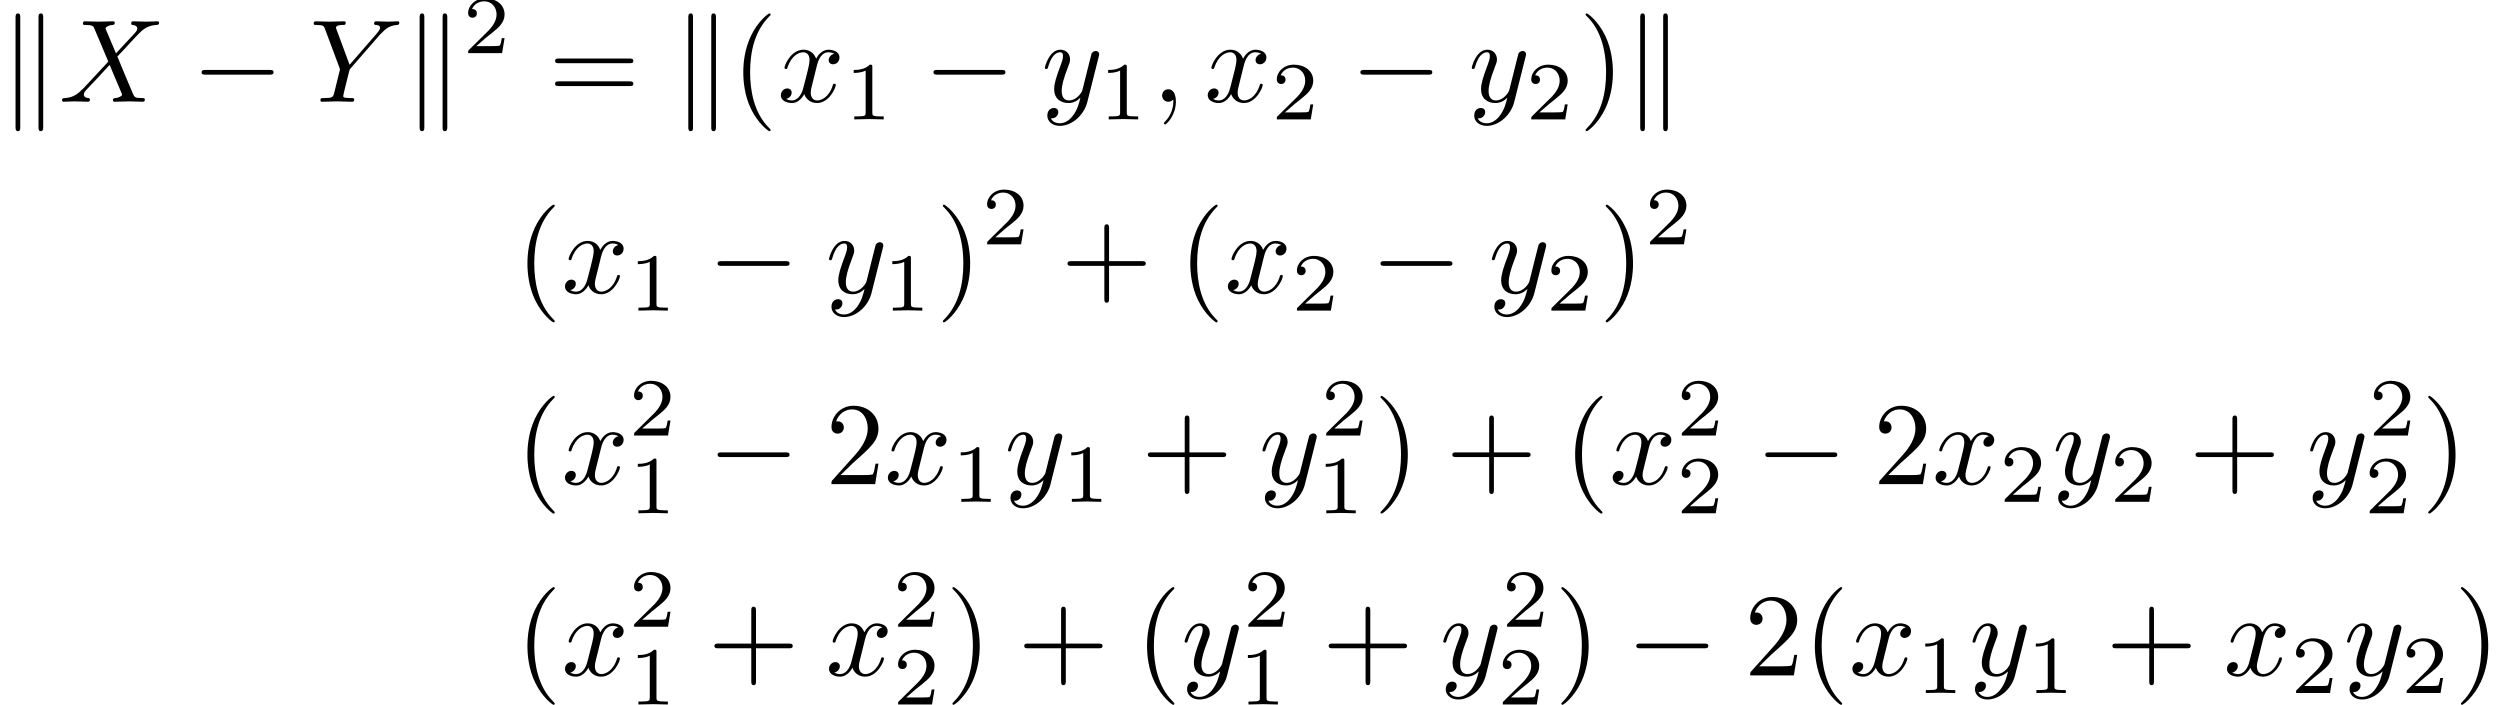 <?xml version='1.0' encoding='UTF-8'?>
<!-- This file was generated by dvisvgm 2.13.3 -->
<svg version='1.1' xmlns='http://www.w3.org/2000/svg' xmlns:xlink='http://www.w3.org/1999/xlink' width='211.535pt' height='59.637pt' viewBox='66.088 -57.146 211.535 59.637'>
<defs>
<path id='g2-40' d='M3.298 2.391C3.298 2.361 3.298 2.341 3.128 2.172C1.883 .917 1.564-.966 1.564-2.491C1.564-4.224 1.943-5.958 3.168-7.203C3.298-7.323 3.298-7.342 3.298-7.372C3.298-7.442 3.258-7.472 3.198-7.472C3.098-7.472 2.202-6.795 1.614-5.529C1.106-4.433 .986-3.328 .986-2.491C.986-1.714 1.096-.508 1.644 .618C2.242 1.843 3.098 2.491 3.198 2.491C3.258 2.491 3.298 2.461 3.298 2.391Z'/>
<path id='g2-41' d='M2.879-2.491C2.879-3.268 2.77-4.473 2.222-5.599C1.624-6.824 .767-7.472 .667-7.472C.608-7.472 .568-7.432 .568-7.372C.568-7.342 .568-7.323 .757-7.143C1.733-6.157 2.301-4.573 2.301-2.491C2.301-.787 1.933 .966 .697 2.222C.568 2.341 .568 2.361 .568 2.391C.568 2.451 .608 2.491 .667 2.491C.767 2.491 1.664 1.813 2.252 .548C2.76-.548 2.879-1.654 2.879-2.491Z'/>
<path id='g2-43' d='M4.075-2.291H6.854C6.994-2.291 7.183-2.291 7.183-2.491S6.994-2.69 6.854-2.69H4.075V-5.479C4.075-5.619 4.075-5.808 3.875-5.808S3.676-5.619 3.676-5.479V-2.69H.887C.747-2.69 .558-2.69 .558-2.491S.747-2.291 .887-2.291H3.676V.498C3.676 .638 3.676 .827 3.875 .827S4.075 .638 4.075 .498V-2.291Z'/>
<path id='g2-50' d='M1.265-.767L2.321-1.793C3.875-3.168 4.473-3.706 4.473-4.702C4.473-5.838 3.577-6.635 2.361-6.635C1.235-6.635 .498-5.719 .498-4.832C.498-4.274 .996-4.274 1.026-4.274C1.196-4.274 1.544-4.394 1.544-4.802C1.544-5.061 1.365-5.32 1.016-5.32C.936-5.32 .917-5.32 .887-5.31C1.116-5.958 1.654-6.326 2.232-6.326C3.138-6.326 3.567-5.519 3.567-4.702C3.567-3.905 3.068-3.118 2.521-2.501L.608-.369C.498-.259 .498-.239 .498 0H4.194L4.473-1.733H4.224C4.174-1.435 4.105-.996 4.005-.847C3.935-.767 3.278-.767 3.059-.767H1.265Z'/>
<path id='g2-61' d='M6.844-3.258C6.994-3.258 7.183-3.258 7.183-3.457S6.994-3.656 6.854-3.656H.887C.747-3.656 .558-3.656 .558-3.457S.747-3.258 .897-3.258H6.844ZM6.854-1.325C6.994-1.325 7.183-1.325 7.183-1.524S6.994-1.724 6.844-1.724H.897C.747-1.724 .558-1.724 .558-1.524S.747-1.325 .887-1.325H6.854Z'/>
<path id='g0-0' d='M6.565-2.291C6.735-2.291 6.914-2.291 6.914-2.491S6.735-2.69 6.565-2.69H1.176C1.006-2.69 .827-2.69 .827-2.491S1.006-2.291 1.176-2.291H6.565Z'/>
<path id='g0-107' d='M1.714-7.133C1.714-7.293 1.714-7.472 1.514-7.472S1.315-7.253 1.315-7.103V2.122C1.315 2.281 1.315 2.491 1.514 2.491S1.714 2.311 1.714 2.152V-7.133ZM3.656-7.103C3.656-7.263 3.656-7.472 3.457-7.472S3.258-7.293 3.258-7.133V2.152C3.258 2.311 3.258 2.491 3.457 2.491S3.656 2.271 3.656 2.122V-7.103Z'/>
<path id='g1-59' d='M2.022-.01C2.022-.667 1.773-1.056 1.385-1.056C1.056-1.056 .857-.807 .857-.528C.857-.259 1.056 0 1.385 0C1.504 0 1.634-.04 1.733-.13C1.763-.149 1.773-.159 1.783-.159S1.803-.149 1.803-.01C1.803 .727 1.455 1.325 1.126 1.654C1.016 1.763 1.016 1.783 1.016 1.813C1.016 1.883 1.066 1.923 1.116 1.923C1.225 1.923 2.022 1.156 2.022-.01Z'/>
<path id='g1-88' d='M4.832-4.095L3.995-6.077C3.965-6.157 3.945-6.197 3.945-6.207C3.945-6.267 4.115-6.456 4.533-6.496C4.633-6.506 4.732-6.516 4.732-6.685C4.732-6.804 4.613-6.804 4.583-6.804C4.174-6.804 3.746-6.775 3.328-6.775C3.078-6.775 2.461-6.804 2.212-6.804C2.152-6.804 2.032-6.804 2.032-6.605C2.032-6.496 2.132-6.496 2.262-6.496C2.859-6.496 2.919-6.396 3.009-6.177L4.184-3.397L2.082-1.136L1.953-1.026C1.465-.498 .996-.339 .488-.309C.359-.299 .269-.299 .269-.11C.269-.1 .269 0 .399 0C.697 0 1.026-.03 1.335-.03C1.704-.03 2.092 0 2.451 0C2.511 0 2.63 0 2.63-.199C2.63-.299 2.531-.309 2.511-.309C2.421-.319 2.112-.339 2.112-.618C2.112-.777 2.262-.936 2.381-1.066L3.397-2.142L4.294-3.118L5.3-.737C5.34-.628 5.35-.618 5.35-.598C5.35-.518 5.161-.349 4.772-.309C4.663-.299 4.573-.289 4.573-.12C4.573 0 4.682 0 4.722 0C5.001 0 5.699-.03 5.978-.03C6.227-.03 6.834 0 7.083 0C7.153 0 7.273 0 7.273-.189C7.273-.309 7.173-.309 7.093-.309C6.426-.319 6.406-.349 6.237-.747C5.848-1.674 5.181-3.228 4.951-3.826C5.629-4.523 6.675-5.709 6.994-5.988C7.283-6.227 7.661-6.466 8.259-6.496C8.389-6.506 8.478-6.506 8.478-6.695C8.478-6.705 8.478-6.804 8.349-6.804C8.05-6.804 7.721-6.775 7.412-6.775C7.044-6.775 6.665-6.804 6.306-6.804C6.247-6.804 6.117-6.804 6.117-6.605C6.117-6.535 6.167-6.506 6.237-6.496C6.326-6.486 6.635-6.466 6.635-6.187C6.635-6.047 6.526-5.918 6.446-5.828L4.832-4.095Z'/>
<path id='g1-89' d='M5.948-5.669L6.087-5.808C6.386-6.107 6.715-6.446 7.392-6.496C7.502-6.506 7.592-6.506 7.592-6.685C7.592-6.765 7.542-6.804 7.462-6.804C7.203-6.804 6.914-6.775 6.645-6.775C6.316-6.775 5.968-6.804 5.649-6.804C5.589-6.804 5.46-6.804 5.46-6.615C5.46-6.506 5.559-6.496 5.609-6.496C5.679-6.496 5.968-6.476 5.968-6.267C5.968-6.097 5.738-5.838 5.699-5.788L3.387-3.128L2.291-6.087C2.232-6.227 2.232-6.247 2.232-6.257C2.232-6.496 2.72-6.496 2.819-6.496C2.959-6.496 3.059-6.496 3.059-6.695C3.059-6.804 2.939-6.804 2.909-6.804C2.63-6.804 1.933-6.775 1.654-6.775C1.405-6.775 .787-6.804 .538-6.804C.478-6.804 .349-6.804 .349-6.605C.349-6.496 .448-6.496 .578-6.496C1.176-6.496 1.215-6.406 1.305-6.157L2.531-2.879C2.54-2.849 2.57-2.74 2.57-2.71S2.172-1.076 2.122-.897C1.993-.349 1.983-.319 1.186-.309C.996-.309 .917-.309 .917-.11C.917 0 1.036 0 1.056 0C1.335 0 2.032-.03 2.311-.03S3.308 0 3.587 0C3.656 0 3.776 0 3.776-.199C3.776-.309 3.686-.309 3.497-.309C3.477-.309 3.288-.309 3.118-.329C2.909-.349 2.849-.369 2.849-.488C2.849-.558 2.939-.907 2.989-1.116L3.337-2.521C3.387-2.71 3.397-2.74 3.477-2.829L5.948-5.669Z'/>
<path id='g1-120' d='M3.328-3.009C3.387-3.268 3.616-4.184 4.314-4.184C4.364-4.184 4.603-4.184 4.812-4.055C4.533-4.005 4.334-3.756 4.334-3.517C4.334-3.357 4.443-3.168 4.712-3.168C4.932-3.168 5.25-3.347 5.25-3.746C5.25-4.264 4.663-4.403 4.324-4.403C3.746-4.403 3.397-3.875 3.278-3.646C3.029-4.304 2.491-4.403 2.202-4.403C1.166-4.403 .598-3.118 .598-2.869C.598-2.77 .697-2.77 .717-2.77C.797-2.77 .827-2.79 .847-2.879C1.186-3.935 1.843-4.184 2.182-4.184C2.371-4.184 2.72-4.095 2.72-3.517C2.72-3.208 2.55-2.54 2.182-1.146C2.022-.528 1.674-.11 1.235-.11C1.176-.11 .946-.11 .737-.239C.986-.289 1.205-.498 1.205-.777C1.205-1.046 .986-1.126 .837-1.126C.538-1.126 .289-.867 .289-.548C.289-.09 .787 .11 1.225 .11C1.883 .11 2.242-.588 2.271-.648C2.391-.279 2.75 .11 3.347 .11C4.374 .11 4.941-1.176 4.941-1.425C4.941-1.524 4.852-1.524 4.822-1.524C4.732-1.524 4.712-1.484 4.692-1.415C4.364-.349 3.686-.11 3.367-.11C2.979-.11 2.819-.428 2.819-.767C2.819-.986 2.879-1.205 2.989-1.644L3.328-3.009Z'/>
<path id='g1-121' d='M4.842-3.796C4.882-3.935 4.882-3.955 4.882-4.025C4.882-4.204 4.742-4.294 4.593-4.294C4.493-4.294 4.334-4.234 4.244-4.085C4.224-4.035 4.144-3.726 4.105-3.547C4.035-3.288 3.965-3.019 3.905-2.75L3.457-.956C3.417-.807 2.989-.11 2.331-.11C1.823-.11 1.714-.548 1.714-.917C1.714-1.375 1.883-1.993 2.222-2.869C2.381-3.278 2.421-3.387 2.421-3.587C2.421-4.035 2.102-4.403 1.604-4.403C.658-4.403 .289-2.959 .289-2.869C.289-2.77 .389-2.77 .408-2.77C.508-2.77 .518-2.79 .568-2.949C.837-3.885 1.235-4.184 1.574-4.184C1.654-4.184 1.823-4.184 1.823-3.866C1.823-3.616 1.724-3.357 1.654-3.168C1.255-2.112 1.076-1.544 1.076-1.076C1.076-.189 1.704 .11 2.291 .11C2.68 .11 3.019-.06 3.298-.339C3.168 .179 3.049 .667 2.65 1.196C2.391 1.534 2.012 1.823 1.554 1.823C1.415 1.823 .966 1.793 .797 1.405C.956 1.405 1.086 1.405 1.225 1.285C1.325 1.196 1.425 1.066 1.425 .877C1.425 .568 1.156 .528 1.056 .528C.827 .528 .498 .687 .498 1.176C.498 1.674 .936 2.042 1.554 2.042C2.58 2.042 3.606 1.136 3.885 .01L4.842-3.796Z'/>
<path id='g3-49' d='M2.336-4.435C2.336-4.624 2.322-4.631 2.127-4.631C1.681-4.191 1.046-4.184 .76-4.184V-3.933C.928-3.933 1.388-3.933 1.771-4.129V-.572C1.771-.342 1.771-.251 1.074-.251H.809V0C.934-.007 1.792-.028 2.05-.028C2.267-.028 3.145-.007 3.299 0V-.251H3.034C2.336-.251 2.336-.342 2.336-.572V-4.435Z'/>
<path id='g3-50' d='M3.522-1.269H3.285C3.264-1.116 3.194-.704 3.103-.635C3.048-.593 2.511-.593 2.413-.593H1.13C1.862-1.241 2.106-1.437 2.525-1.764C3.041-2.176 3.522-2.608 3.522-3.271C3.522-4.115 2.783-4.631 1.89-4.631C1.025-4.631 .439-4.024 .439-3.382C.439-3.027 .739-2.992 .809-2.992C.976-2.992 1.179-3.11 1.179-3.361C1.179-3.487 1.13-3.731 .767-3.731C.983-4.226 1.458-4.38 1.785-4.38C2.483-4.38 2.845-3.836 2.845-3.271C2.845-2.664 2.413-2.183 2.19-1.932L.509-.272C.439-.209 .439-.195 .439 0H3.313L3.522-1.269Z'/>
</defs>
<g id='page1'>
<use x='66.088' y='-48.538' xlink:href='#g0-107'/>
<use x='71.069' y='-48.538' xlink:href='#g1-88'/>
<use x='82.319' y='-48.538' xlink:href='#g0-0'/>
<use x='92.281' y='-48.538' xlink:href='#g1-89'/>
<use x='100.279' y='-48.538' xlink:href='#g0-107'/>
<use x='105.26' y='-52.652' xlink:href='#g3-50'/>
<use x='112.497' y='-48.538' xlink:href='#g2-61'/>
<use x='123.013' y='-48.538' xlink:href='#g0-107'/>
<use x='127.994' y='-48.538' xlink:href='#g2-40'/>
<use x='131.869' y='-48.538' xlink:href='#g1-120'/>
<use x='137.563' y='-47.044' xlink:href='#g3-49'/>
<use x='144.246' y='-48.538' xlink:href='#g0-0'/>
<use x='154.209' y='-48.538' xlink:href='#g1-121'/>
<use x='159.093' y='-47.044' xlink:href='#g3-49'/>
<use x='163.563' y='-48.538' xlink:href='#g1-59'/>
<use x='167.99' y='-48.538' xlink:href='#g1-120'/>
<use x='173.684' y='-47.044' xlink:href='#g3-50'/>
<use x='180.367' y='-48.538' xlink:href='#g0-0'/>
<use x='190.33' y='-48.538' xlink:href='#g1-121'/>
<use x='195.215' y='-47.044' xlink:href='#g3-50'/>
<use x='199.684' y='-48.538' xlink:href='#g2-41'/>
<use x='203.558' y='-48.538' xlink:href='#g0-107'/>
<use x='109.73' y='-32.359' xlink:href='#g2-40'/>
<use x='113.604' y='-32.359' xlink:href='#g1-120'/>
<use x='119.298' y='-30.864' xlink:href='#g3-49'/>
<use x='125.981' y='-32.359' xlink:href='#g0-0'/>
<use x='135.944' y='-32.359' xlink:href='#g1-121'/>
<use x='140.828' y='-30.864' xlink:href='#g3-49'/>
<use x='145.298' y='-32.359' xlink:href='#g2-41'/>
<use x='149.172' y='-36.472' xlink:href='#g3-50'/>
<use x='155.855' y='-32.359' xlink:href='#g2-43'/>
<use x='165.818' y='-32.359' xlink:href='#g2-40'/>
<use x='169.692' y='-32.359' xlink:href='#g1-120'/>
<use x='175.386' y='-30.864' xlink:href='#g3-50'/>
<use x='182.07' y='-32.359' xlink:href='#g0-0'/>
<use x='192.032' y='-32.359' xlink:href='#g1-121'/>
<use x='196.917' y='-30.864' xlink:href='#g3-50'/>
<use x='201.386' y='-32.359' xlink:href='#g2-41'/>
<use x='205.26' y='-36.472' xlink:href='#g3-50'/>
<use x='109.73' y='-16.179' xlink:href='#g2-40'/>
<use x='113.604' y='-16.179' xlink:href='#g1-120'/>
<use x='119.298' y='-20.293' xlink:href='#g3-50'/>
<use x='119.298' y='-13.716' xlink:href='#g3-49'/>
<use x='125.981' y='-16.179' xlink:href='#g0-0'/>
<use x='135.944' y='-16.179' xlink:href='#g2-50'/>
<use x='140.925' y='-16.179' xlink:href='#g1-120'/>
<use x='146.619' y='-14.685' xlink:href='#g3-49'/>
<use x='151.089' y='-16.179' xlink:href='#g1-121'/>
<use x='155.973' y='-14.685' xlink:href='#g3-49'/>
<use x='162.656' y='-16.179' xlink:href='#g2-43'/>
<use x='172.619' y='-16.179' xlink:href='#g1-121'/>
<use x='177.861' y='-20.293' xlink:href='#g3-50'/>
<use x='177.503' y='-13.716' xlink:href='#g3-49'/>
<use x='182.33' y='-16.179' xlink:href='#g2-41'/>
<use x='188.418' y='-16.179' xlink:href='#g2-43'/>
<use x='198.381' y='-16.179' xlink:href='#g2-40'/>
<use x='202.255' y='-16.179' xlink:href='#g1-120'/>
<use x='207.949' y='-20.293' xlink:href='#g3-50'/>
<use x='207.949' y='-13.716' xlink:href='#g3-50'/>
<use x='214.633' y='-16.179' xlink:href='#g0-0'/>
<use x='224.595' y='-16.179' xlink:href='#g2-50'/>
<use x='229.577' y='-16.179' xlink:href='#g1-120'/>
<use x='235.27' y='-14.685' xlink:href='#g3-50'/>
<use x='239.74' y='-16.179' xlink:href='#g1-121'/>
<use x='244.624' y='-14.685' xlink:href='#g3-50'/>
<use x='251.308' y='-16.179' xlink:href='#g2-43'/>
<use x='261.27' y='-16.179' xlink:href='#g1-121'/>
<use x='266.512' y='-20.293' xlink:href='#g3-50'/>
<use x='266.155' y='-13.716' xlink:href='#g3-50'/>
<use x='270.982' y='-16.179' xlink:href='#g2-41'/>
<use x='109.73' y='0' xlink:href='#g2-40'/>
<use x='113.604' y='0' xlink:href='#g1-120'/>
<use x='119.298' y='-4.113' xlink:href='#g3-50'/>
<use x='119.298' y='2.463' xlink:href='#g3-49'/>
<use x='125.981' y='0' xlink:href='#g2-43'/>
<use x='135.944' y='0' xlink:href='#g1-120'/>
<use x='141.638' y='-4.113' xlink:href='#g3-50'/>
<use x='141.638' y='2.463' xlink:href='#g3-50'/>
<use x='146.107' y='0' xlink:href='#g2-41'/>
<use x='152.195' y='0' xlink:href='#g2-43'/>
<use x='162.158' y='0' xlink:href='#g2-40'/>
<use x='166.032' y='0' xlink:href='#g1-121'/>
<use x='171.274' y='-4.113' xlink:href='#g3-50'/>
<use x='170.917' y='2.463' xlink:href='#g3-49'/>
<use x='177.958' y='0' xlink:href='#g2-43'/>
<use x='187.92' y='0' xlink:href='#g1-121'/>
<use x='193.162' y='-4.113' xlink:href='#g3-50'/>
<use x='192.805' y='2.463' xlink:href='#g3-50'/>
<use x='197.632' y='0' xlink:href='#g2-41'/>
<use x='203.72' y='0' xlink:href='#g0-0'/>
<use x='213.682' y='0' xlink:href='#g2-50'/>
<use x='218.664' y='0' xlink:href='#g2-40'/>
<use x='222.538' y='0' xlink:href='#g1-120'/>
<use x='228.232' y='1.494' xlink:href='#g3-49'/>
<use x='232.701' y='0' xlink:href='#g1-121'/>
<use x='237.586' y='1.494' xlink:href='#g3-49'/>
<use x='244.269' y='0' xlink:href='#g2-43'/>
<use x='254.232' y='0' xlink:href='#g1-120'/>
<use x='259.926' y='1.494' xlink:href='#g3-50'/>
<use x='264.395' y='0' xlink:href='#g1-121'/>
<use x='269.28' y='1.494' xlink:href='#g3-50'/>
<use x='273.749' y='0' xlink:href='#g2-41'/>
</g>
</svg>